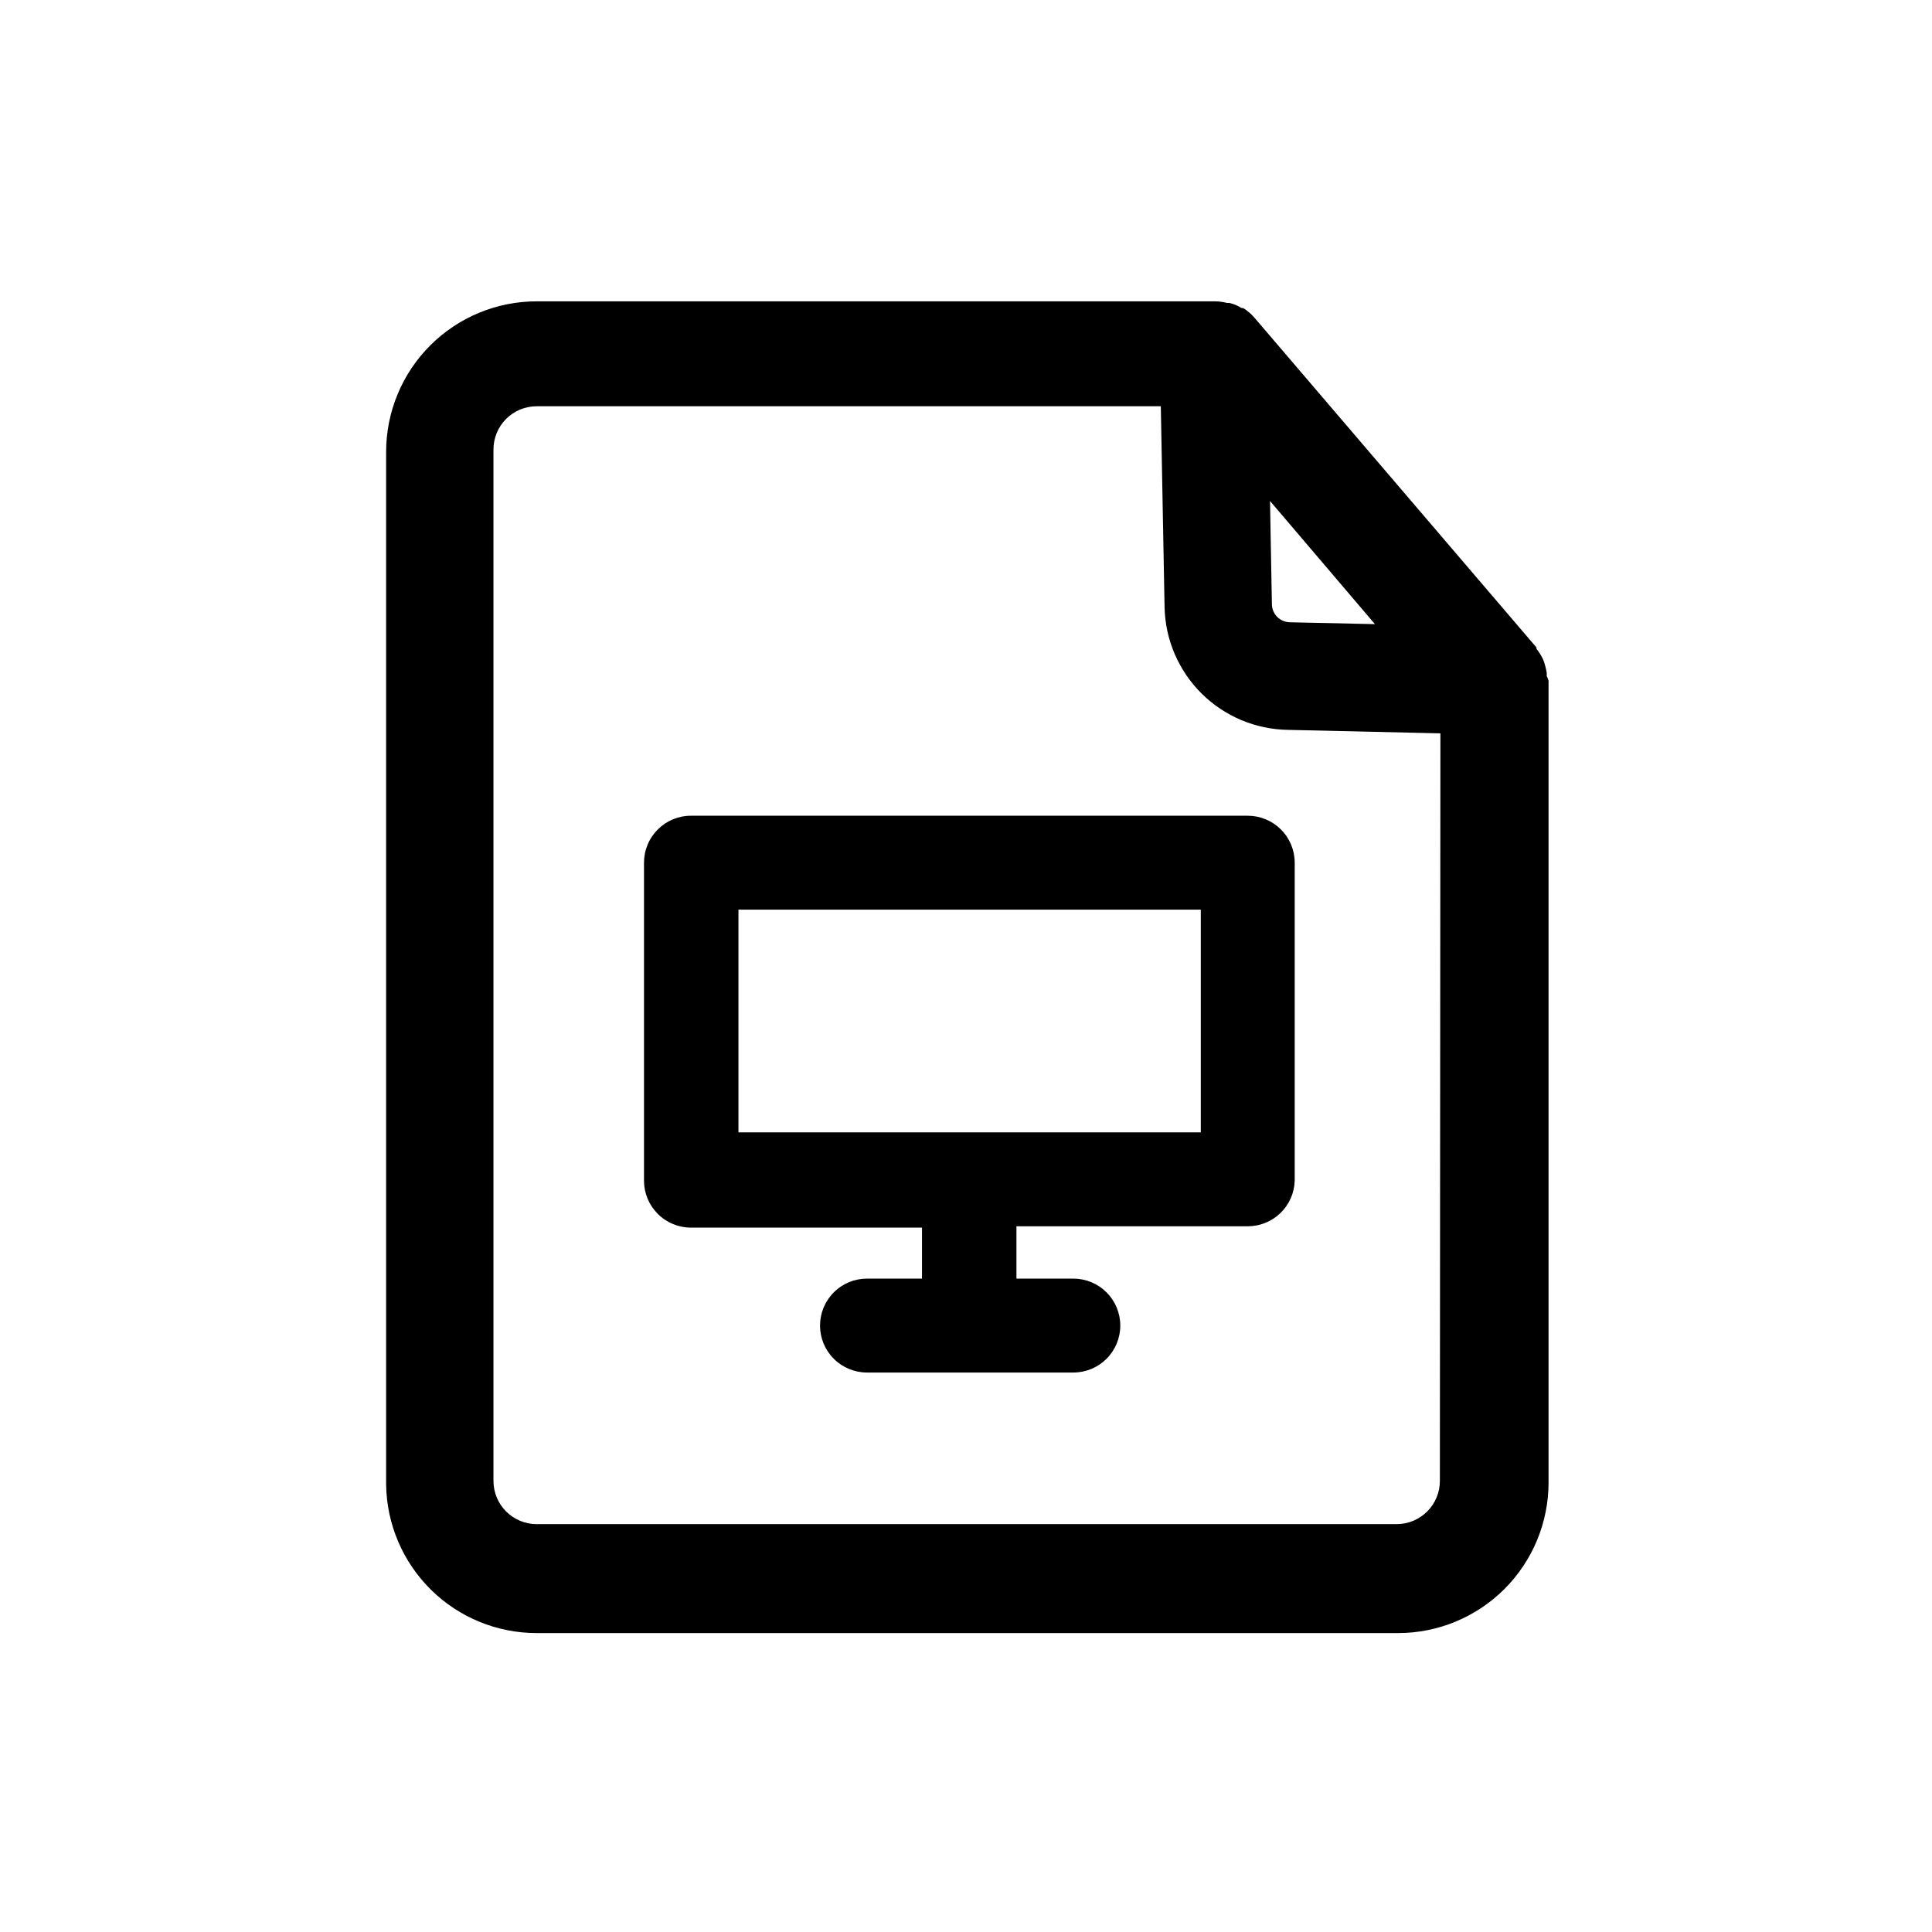 <svg width="72" height="72" viewBox="0 0 72 72" fill="none" xmlns="http://www.w3.org/2000/svg">
<path fill-rule="evenodd" clip-rule="evenodd" d="M57.64 25.06C57.645 25.103 57.645 25.147 57.64 25.19C57.669 25.248 57.692 25.308 57.71 25.37V55.25C57.71 56.738 57.119 58.165 56.067 59.217C55.015 60.269 53.588 60.86 52.1 60.86H20C18.528 60.86 17.114 60.282 16.065 59.249C15.015 58.216 14.414 56.812 14.39 55.34V16.84C14.39 15.352 14.981 13.925 16.033 12.873C17.085 11.821 18.512 11.23 20 11.23H45.27C45.425 11.23 45.58 11.25 45.73 11.29H45.82C45.979 11.328 46.132 11.392 46.27 11.48H46.33C46.487 11.578 46.629 11.699 46.75 11.84L57.26 24.13V24.18C57.358 24.303 57.442 24.438 57.51 24.58C57.569 24.735 57.612 24.896 57.64 25.06ZM47.599 22.991C47.724 23.116 47.893 23.187 48.07 23.19L51.24 23.26L47.33 18.67L47.4 22.52C47.403 22.697 47.474 22.866 47.599 22.991ZM53.188 56.328C53.49 56.026 53.66 55.617 53.66 55.19L53.68 27.33L48 27.2C46.789 27.182 45.632 26.694 44.774 25.84C43.916 24.985 43.423 23.831 43.4 22.62L43.26 15.14H20C19.573 15.14 19.163 15.31 18.862 15.611C18.56 15.914 18.39 16.323 18.39 16.75V55.19C18.39 55.617 18.56 56.026 18.862 56.328C19.163 56.63 19.573 56.8 20 56.8H52.05C52.477 56.8 52.886 56.63 53.188 56.328ZM25.77 30.4H46.5C46.964 30.4 47.409 30.584 47.737 30.913C48.066 31.241 48.25 31.686 48.25 32.15V44C48.237 44.455 48.047 44.888 47.72 45.205C47.393 45.523 46.956 45.7 46.5 45.7H37.88V47.65H40C40.464 47.65 40.909 47.834 41.237 48.163C41.566 48.491 41.75 48.936 41.75 49.4C41.75 49.864 41.566 50.309 41.237 50.638C40.909 50.966 40.464 51.15 40 51.15H32.31C31.846 51.15 31.401 50.966 31.073 50.638C30.744 50.309 30.56 49.864 30.56 49.4C30.56 48.936 30.744 48.491 31.073 48.163C31.401 47.834 31.846 47.65 32.31 47.65H34.36V45.75H25.75C25.286 45.75 24.841 45.566 24.513 45.237C24.184 44.909 24 44.464 24 44V32.15C24 31.919 24.046 31.689 24.135 31.476C24.224 31.262 24.355 31.068 24.52 30.905C24.684 30.743 24.88 30.614 25.094 30.527C25.309 30.441 25.538 30.397 25.77 30.4ZM27.52 42.2H44.75V33.9H27.52V42.2Z" fill="black"/>
</svg>
